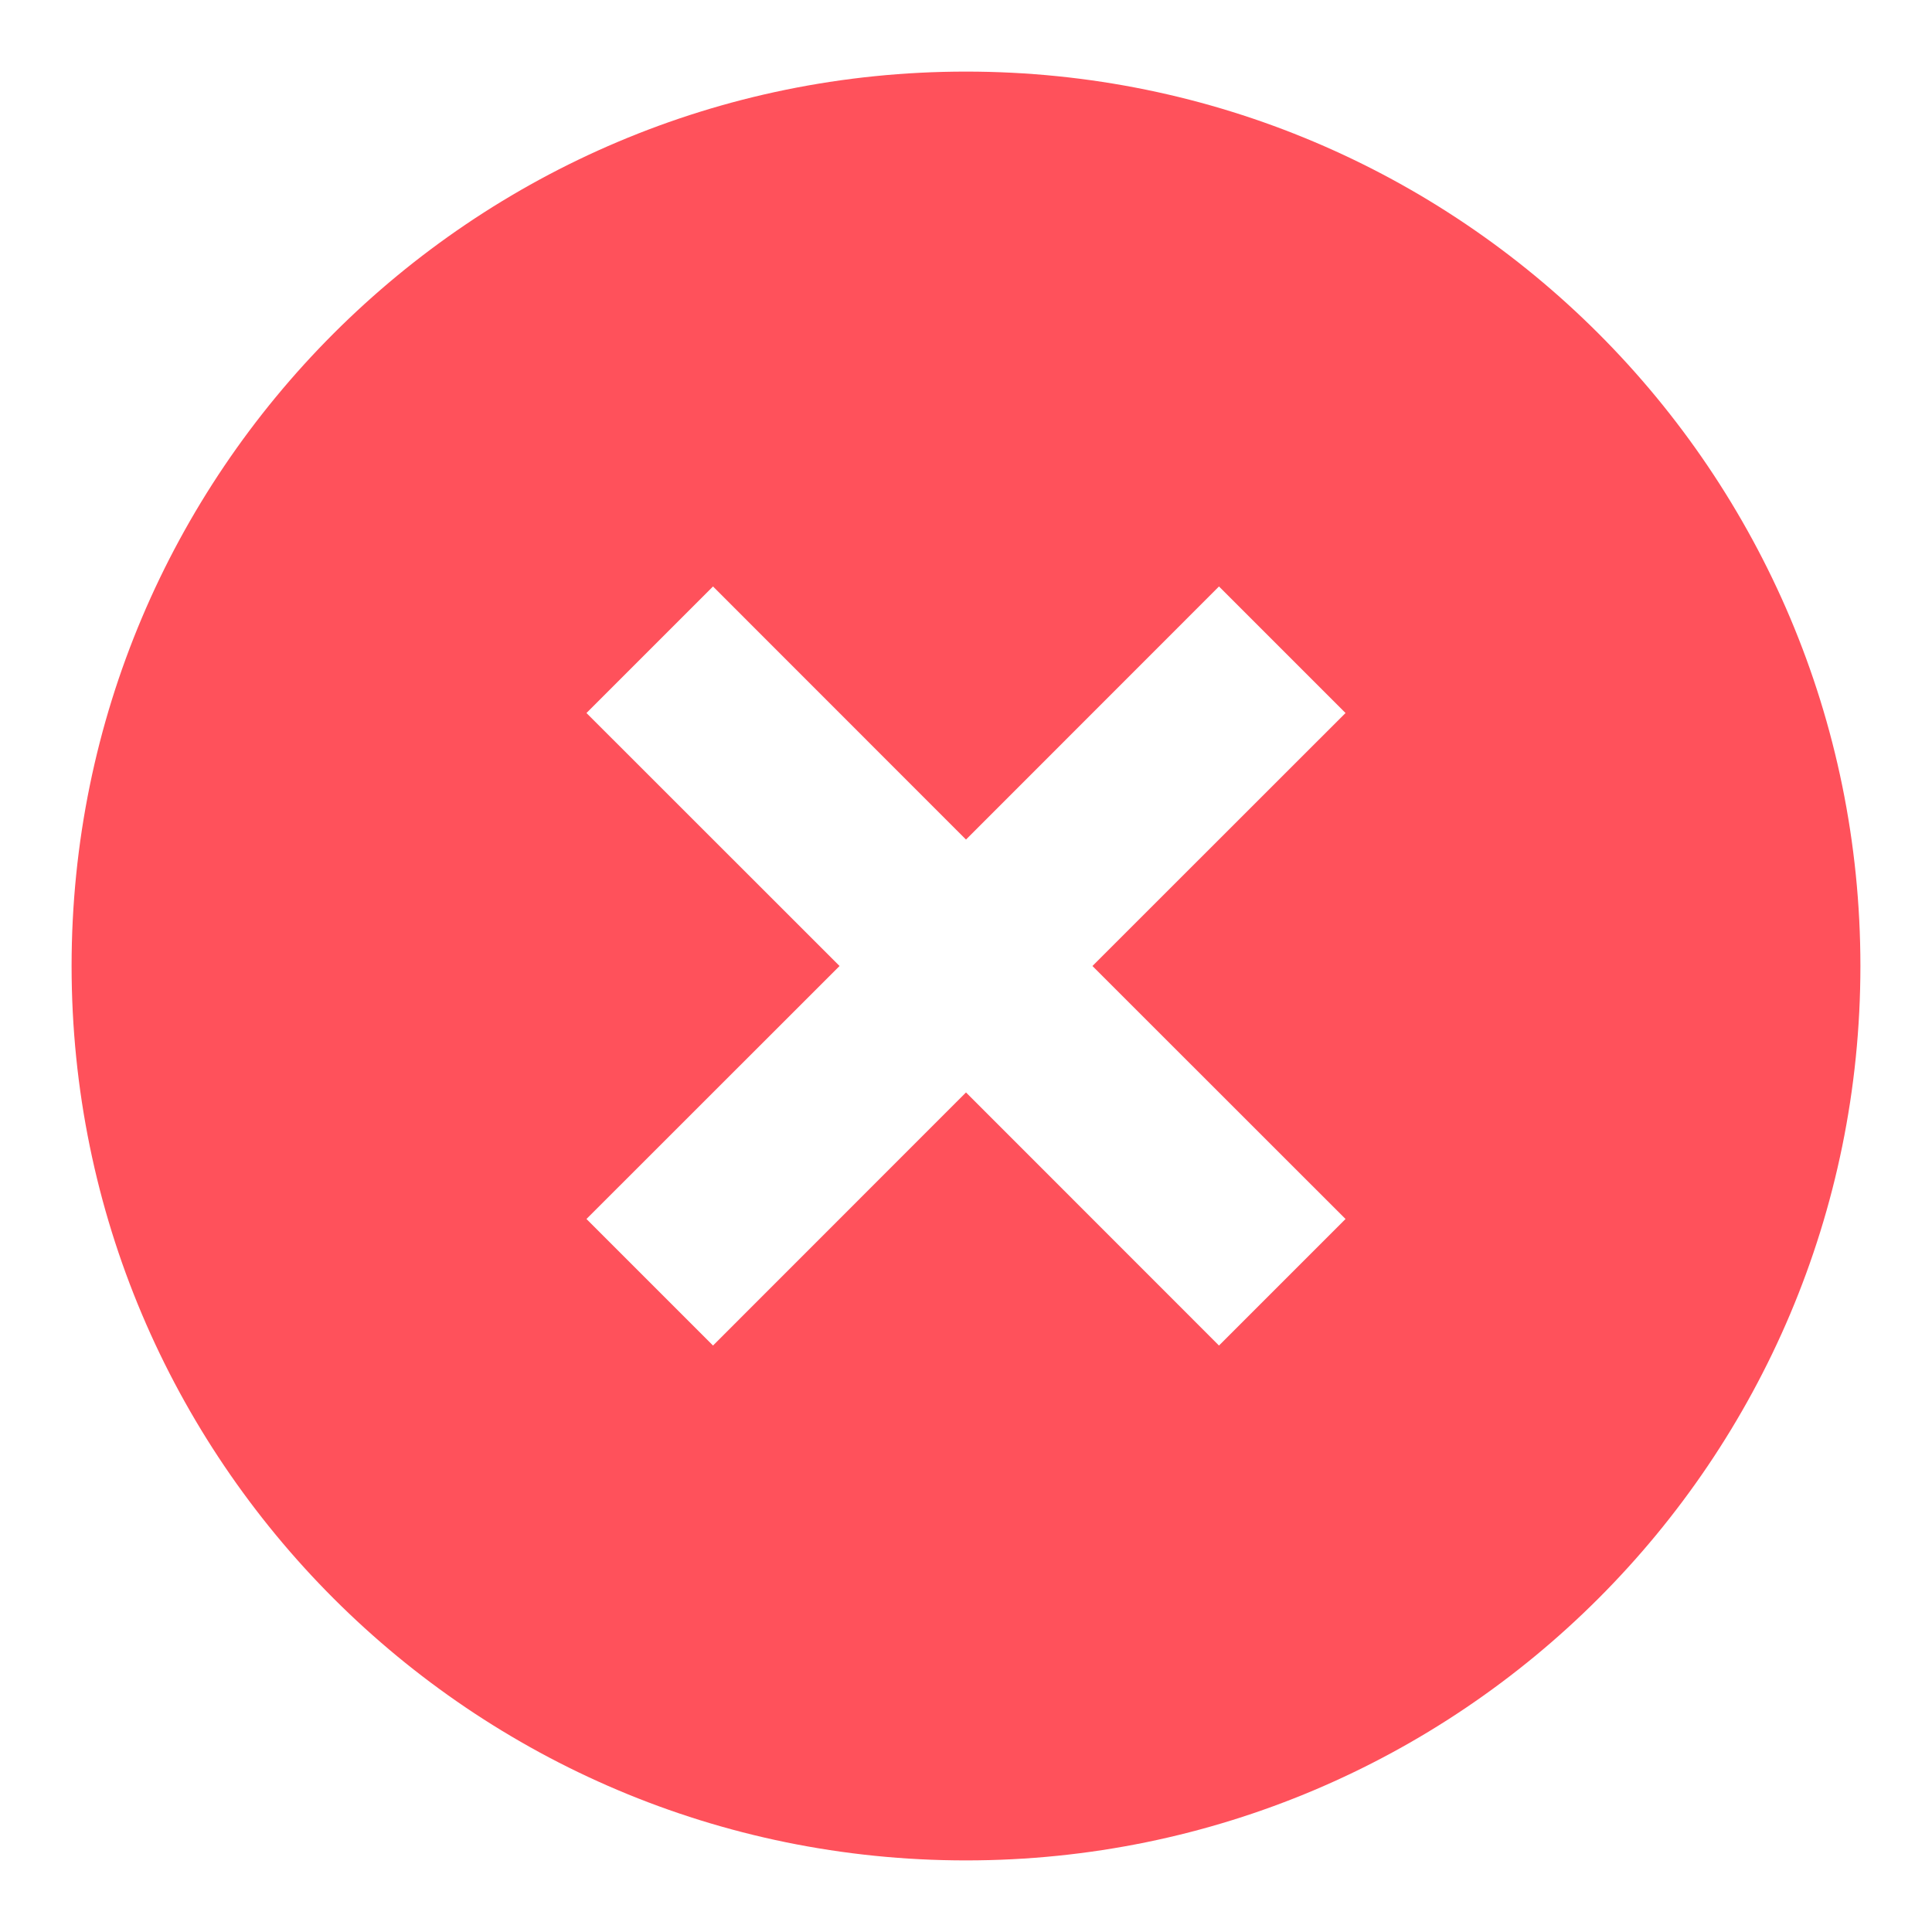 <svg width="18" height="18" viewBox="0 0 18 18" fill="none" xmlns="http://www.w3.org/2000/svg">
<path d="M9 17.333C4.398 17.333 0.667 13.602 0.667 9C0.667 4.397 4.398 0.667 9 0.667C13.603 0.667 17.333 4.397 17.333 9C17.333 13.602 13.603 17.333 9 17.333ZM9 7.822L6.643 5.464L5.464 6.643L7.822 9L5.464 11.357L6.643 12.536L9 10.178L11.357 12.536L12.536 11.357L10.178 9L12.536 6.643L11.357 5.464L9 7.822Z" fill="#FF515B"/>
</svg>
